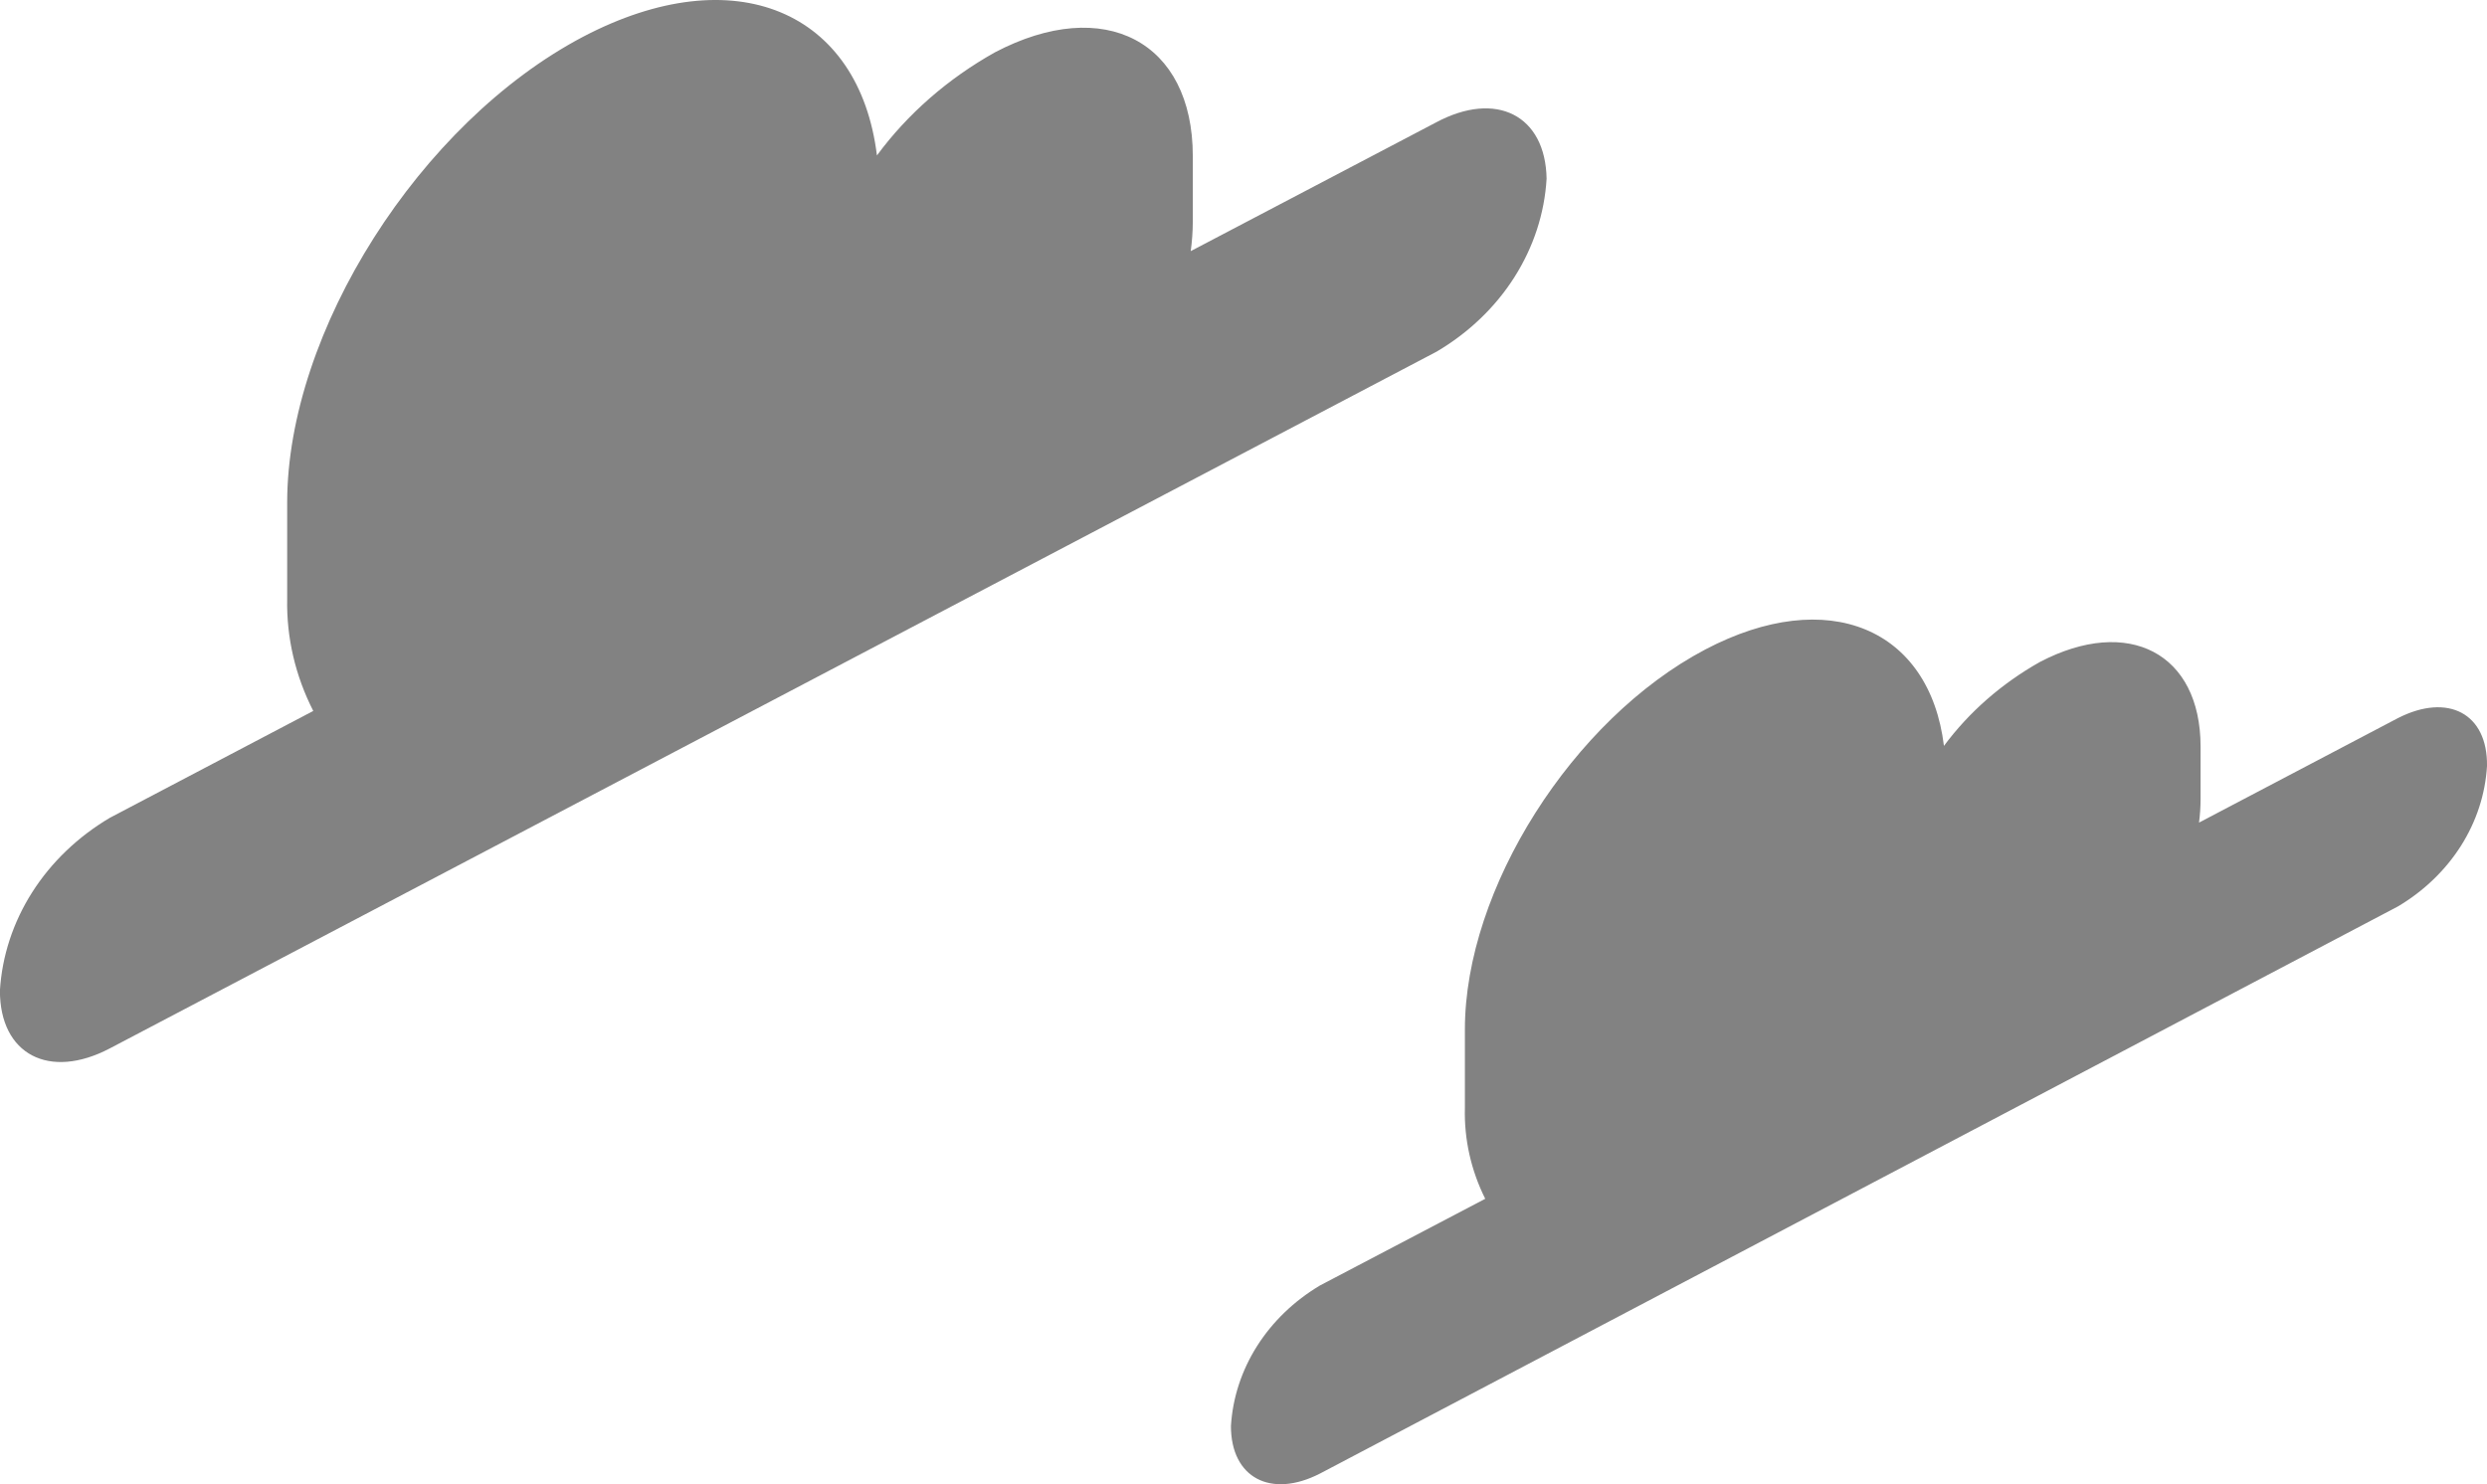 <?xml version="1.0" encoding="UTF-8" standalone="no"?>
<svg
   width="56.343"
   height="33.629"
   viewBox="0 0 56.343 33.629"
   fill="none"
   version="1.1"
   id="svg8"
   sodipodi:docname="c4545dbca0317170aa4211df842642d5.svg"
   xmlns:inkscape="http://www.inkscape.org/namespaces/inkscape"
   xmlns:sodipodi="http://sodipodi.sourceforge.net/DTD/sodipodi-0.dtd"
   xmlns="http://www.w3.org/2000/svg"
   xmlns:svg="http://www.w3.org/2000/svg">
  <defs
     id="defs12" />
  <sodipodi:namedview
     id="namedview10"
     pagecolor="#ffffff"
     bordercolor="#666666"
     borderopacity="1.0"
     inkscape:pageshadow="2"
     inkscape:pageopacity="0.0"
     inkscape:pagecheckerboard="0" />
  <g
     id="Clouds"
     transform="translate(-0.437,-0.655)">
    <g
       id="clouds">
      <g
         id="Cloud">
        <path
           id="Vector"
           d="m 54.763,16.926 -4.507,2.368 c 0.023,-0.179 0.035,-0.358 0.035,-0.538 v -1.184 c 0,-2.115 -1.633,-2.97 -3.643,-1.916 -0.863,0.487 -1.603,1.134 -2.171,1.9 -0.325,-2.658 -2.62,-3.648 -5.406,-2.185 -3.005,1.582 -5.447,5.424 -5.447,8.61 v 1.776 c -0.019,0.71 0.138,1.415 0.461,2.061 l -3.744,1.964 c -0.587,0.35 -1.076,0.821 -1.426,1.374 -0.35,0.553 -0.553,1.174 -0.591,1.812 0,1.173 0.905,1.647 2.017,1.076 L 54.763,21.193 c 0.587,-0.349 1.075,-0.819 1.426,-1.371 0.35,-0.552 0.553,-1.172 0.591,-1.809 0.018,-1.195 -0.887,-1.663 -2.017,-1.087 z"
           fill="#828282" />
      </g>
      <g
         id="cloud">
        <path
           id="Vector_2"
           d="m 32.961,3.434 -5.548,2.911 c 0.03,-0.221 0.046,-0.444 0.047,-0.667 v -1.485 c 0,-2.599 -2.005,-3.654 -4.483,-2.352 C 21.913,2.437 21.001,3.233 20.304,4.177 19.902,0.905 17.08,-0.311 13.65,1.486 9.947,3.434 6.943,8.17 6.943,12.044 v 2.185 c -0.017,0.875 0.186,1.742 0.591,2.535 l -4.608,2.421 c -0.724,0.429 -1.327,1.007 -1.76,1.688 -0.433,0.681 -0.683,1.444 -0.731,2.229 0,1.448 1.118,2.029 2.49,1.308 L 32.985,8.622 C 33.71,8.194 34.314,7.616 34.746,6.935 35.179,6.254 35.429,5.49 35.475,4.704 35.451,3.273 34.339,2.692 32.961,3.434 Z"
           fill="#828282" />
      </g>
    </g>
  </g>
</svg>
